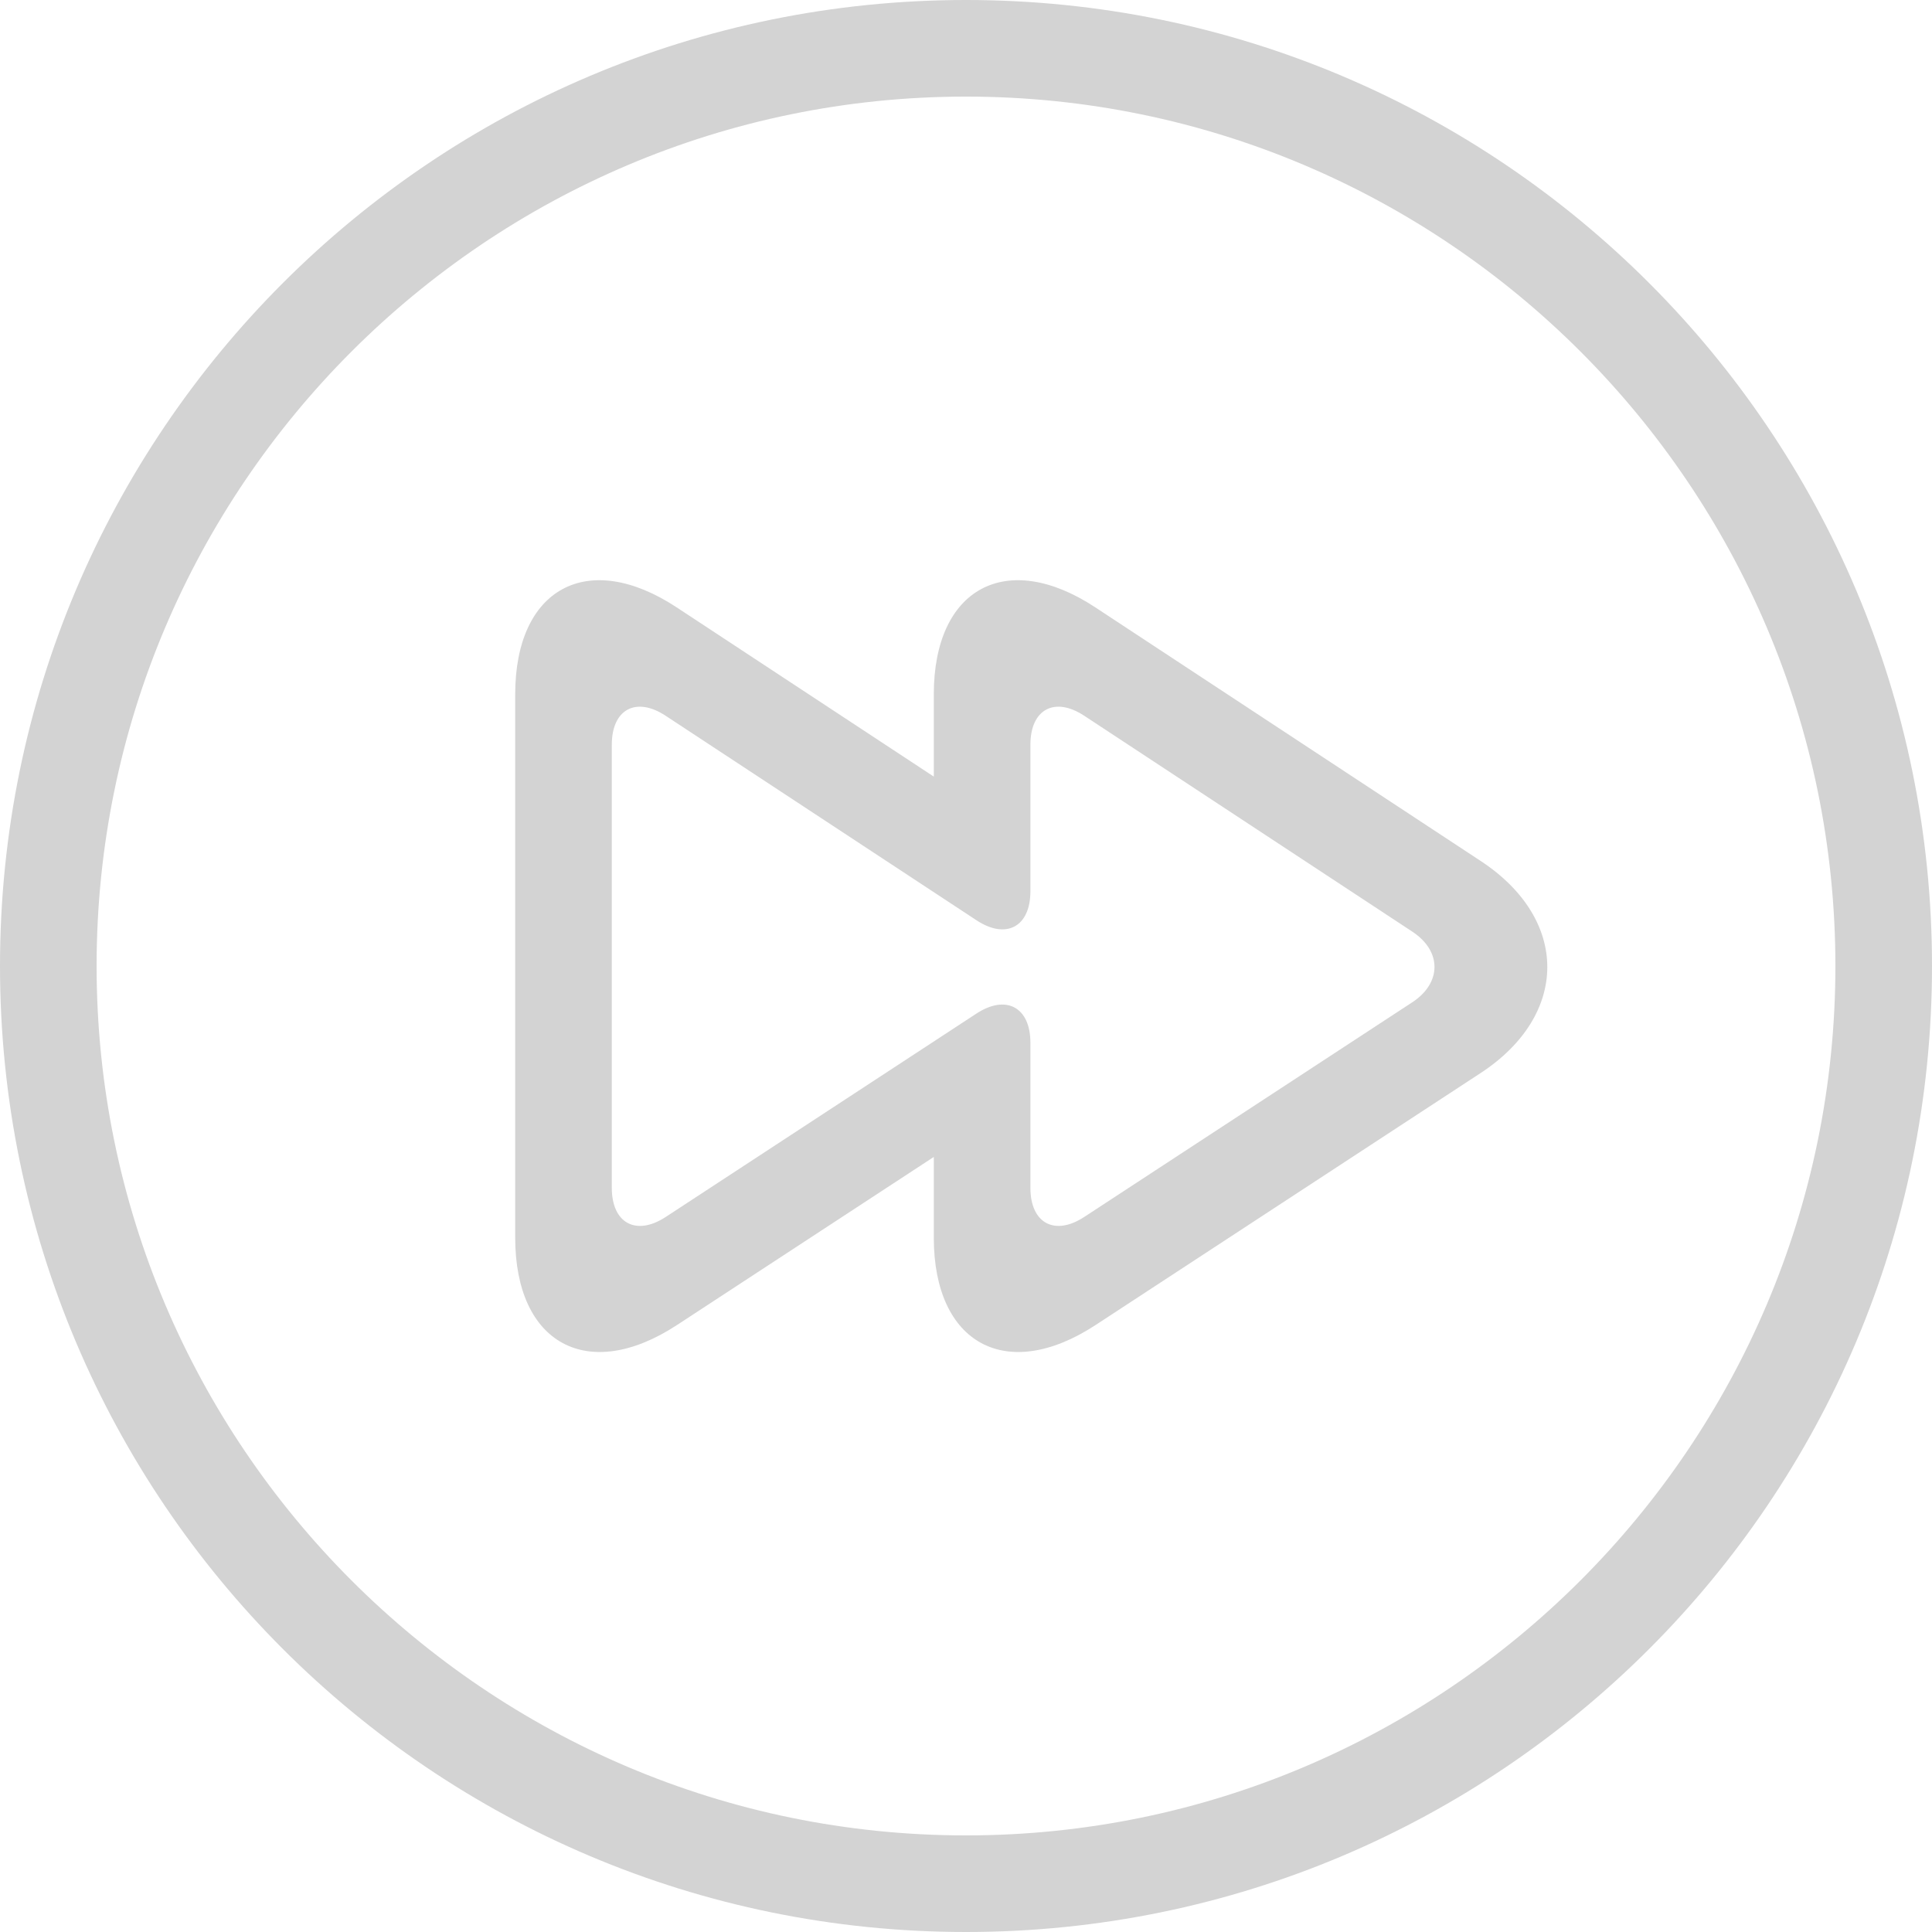<?xml version="1.0" encoding="iso-8859-1"?>
<!-- Generator: Adobe Illustrator 19.0.0, SVG Export Plug-In . SVG Version: 6.00 Build 0)  -->
<svg version="1.1" id="Capa_1" xmlns="http://www.w3.org/2000/svg" xmlns:xlink="http://www.w3.org/1999/xlink" x="0px" y="0px"
	 viewBox="0 0 420 420" style="enable-background:new 0 0 420 420;" xml:space="preserve">
<g>
	<path fill="lightgray" d="M210,21c104.216,0,189,84.784,189,189s-84.784,189-189,189S21,314.216,21,210S105.784,21,210,21 M210,0
		C94.031,0,0,94.024,0,210s94.031,210,210,210s210-94.024,210-210S325.969,0,210,0L210,0z"/>
	<path fill="lightgray" d="M321.916,187.187l-83.832-55.167C218.792,119.329,203,127.841,203,150.941v17.885l-55.916-36.799
		C127.792,119.329,112,127.841,112,150.941v118.125c0,23.1,15.813,31.647,35.147,18.998L203,251.51v17.556
		c0,23.1,15.813,31.647,35.147,18.998l83.713-54.782C341.187,220.626,341.208,199.885,321.916,187.187z M307.006,217.896
		l-71.295,46.655c-6.44,4.221-11.711,1.365-11.711-6.328v-31.556c0-7.7-5.271-10.549-11.718-6.335l-67.564,44.226
		c-6.447,4.214-11.718,1.358-11.718-6.335v-96.327c0-7.7,5.264-10.535,11.697-6.3l67.606,44.478
		c6.433,4.228,11.697,1.393,11.697-6.3v-31.878c0-7.7,5.264-10.535,11.697-6.3l71.33,46.935
		C313.46,206.759,313.453,213.675,307.006,217.896z"/>
</g>
<g>
</g>
<g>
</g>
<g>
</g>
<g>
</g>
<g>
</g>
<g>
</g>
<g>
</g>
<g>
</g>
<g>
</g>
<g>
</g>
<g>
</g>
<g>
</g>
<g>
</g>
<g>
</g>
<g>
</g>
</svg>

